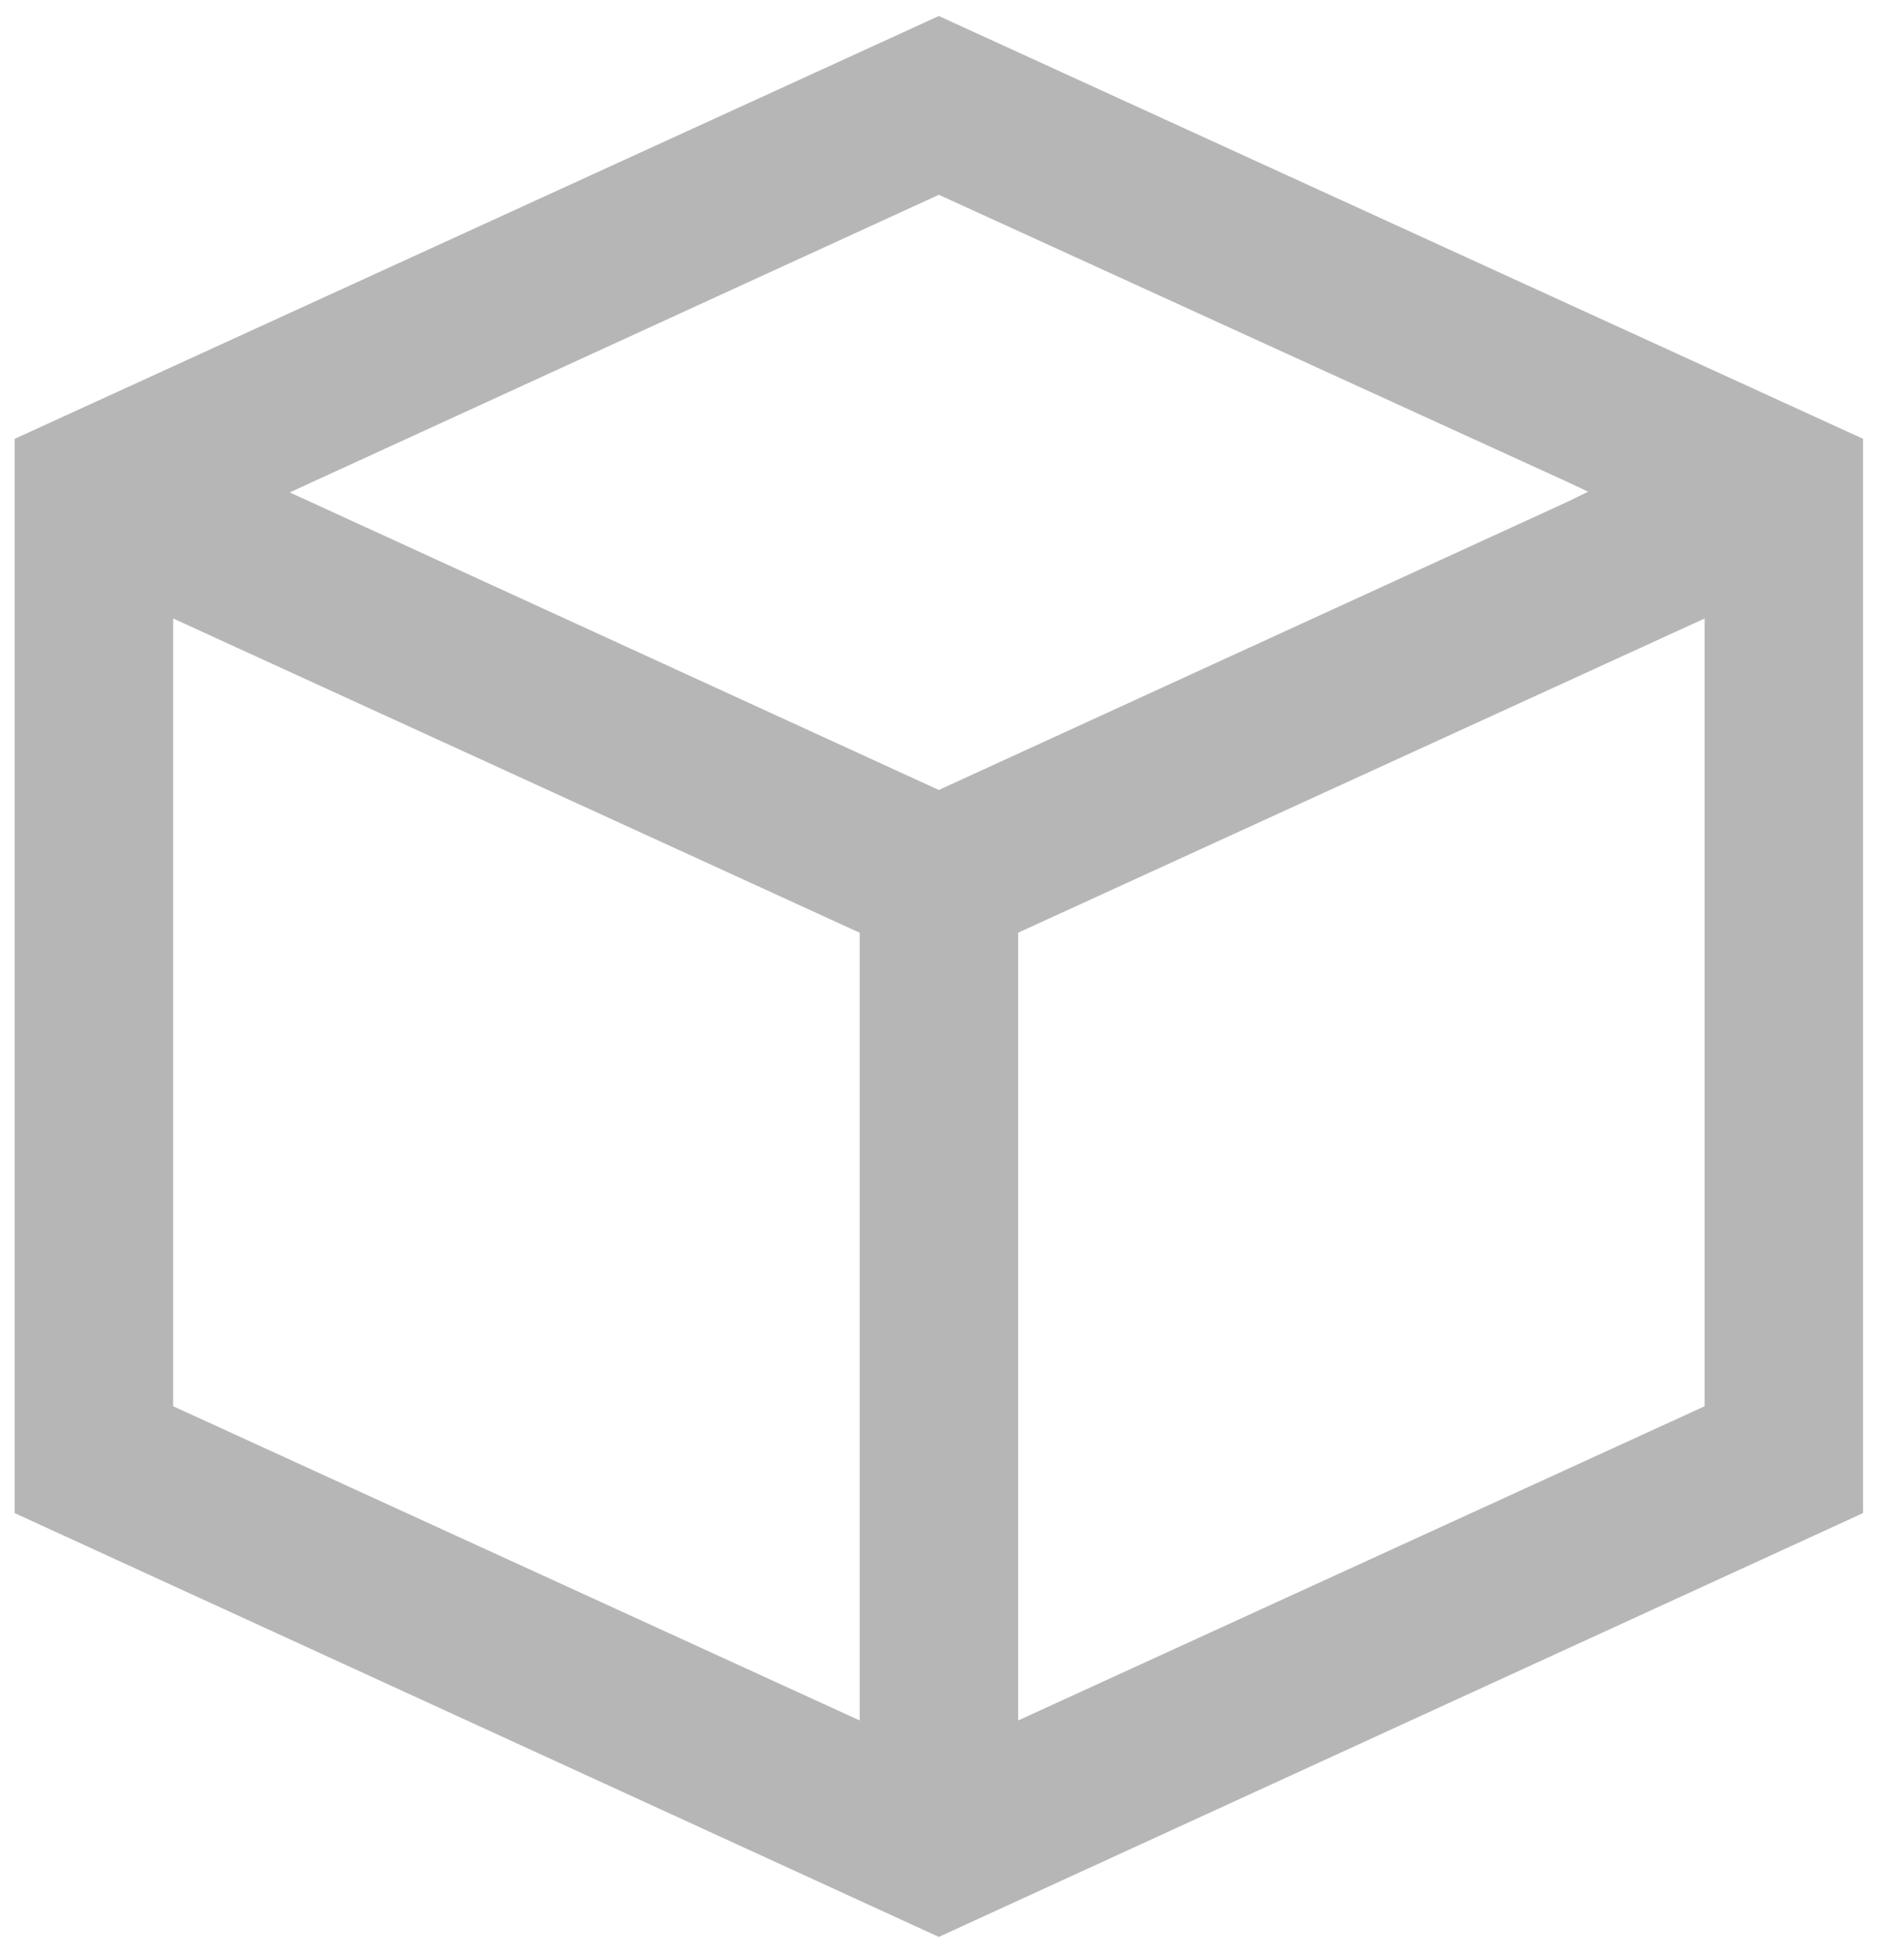 <svg width="39" height="40" viewBox="0 0 39 40" fill="none" xmlns="http://www.w3.org/2000/svg">
<path d="M38.161 8.987V30.989L19.23 39.669L0.3 30.989V8.988L19.23 0.328L38.161 8.987ZM3.547 28.801L3.723 28.881L17.609 35.236V19.102L17.434 19.023L3.547 12.667V28.801ZM20.855 19.102V35.236L34.916 28.801V12.667L20.855 19.102ZM19.105 4.047L6.529 9.812L5.935 10.085L19.105 16.122L19.23 16.18L19.355 16.122L32.107 10.277L32.531 10.07L32.107 9.871L31.932 9.791L19.355 4.046L19.23 3.989L19.105 4.047Z" fill="#B6B6B6"/>
</svg>
